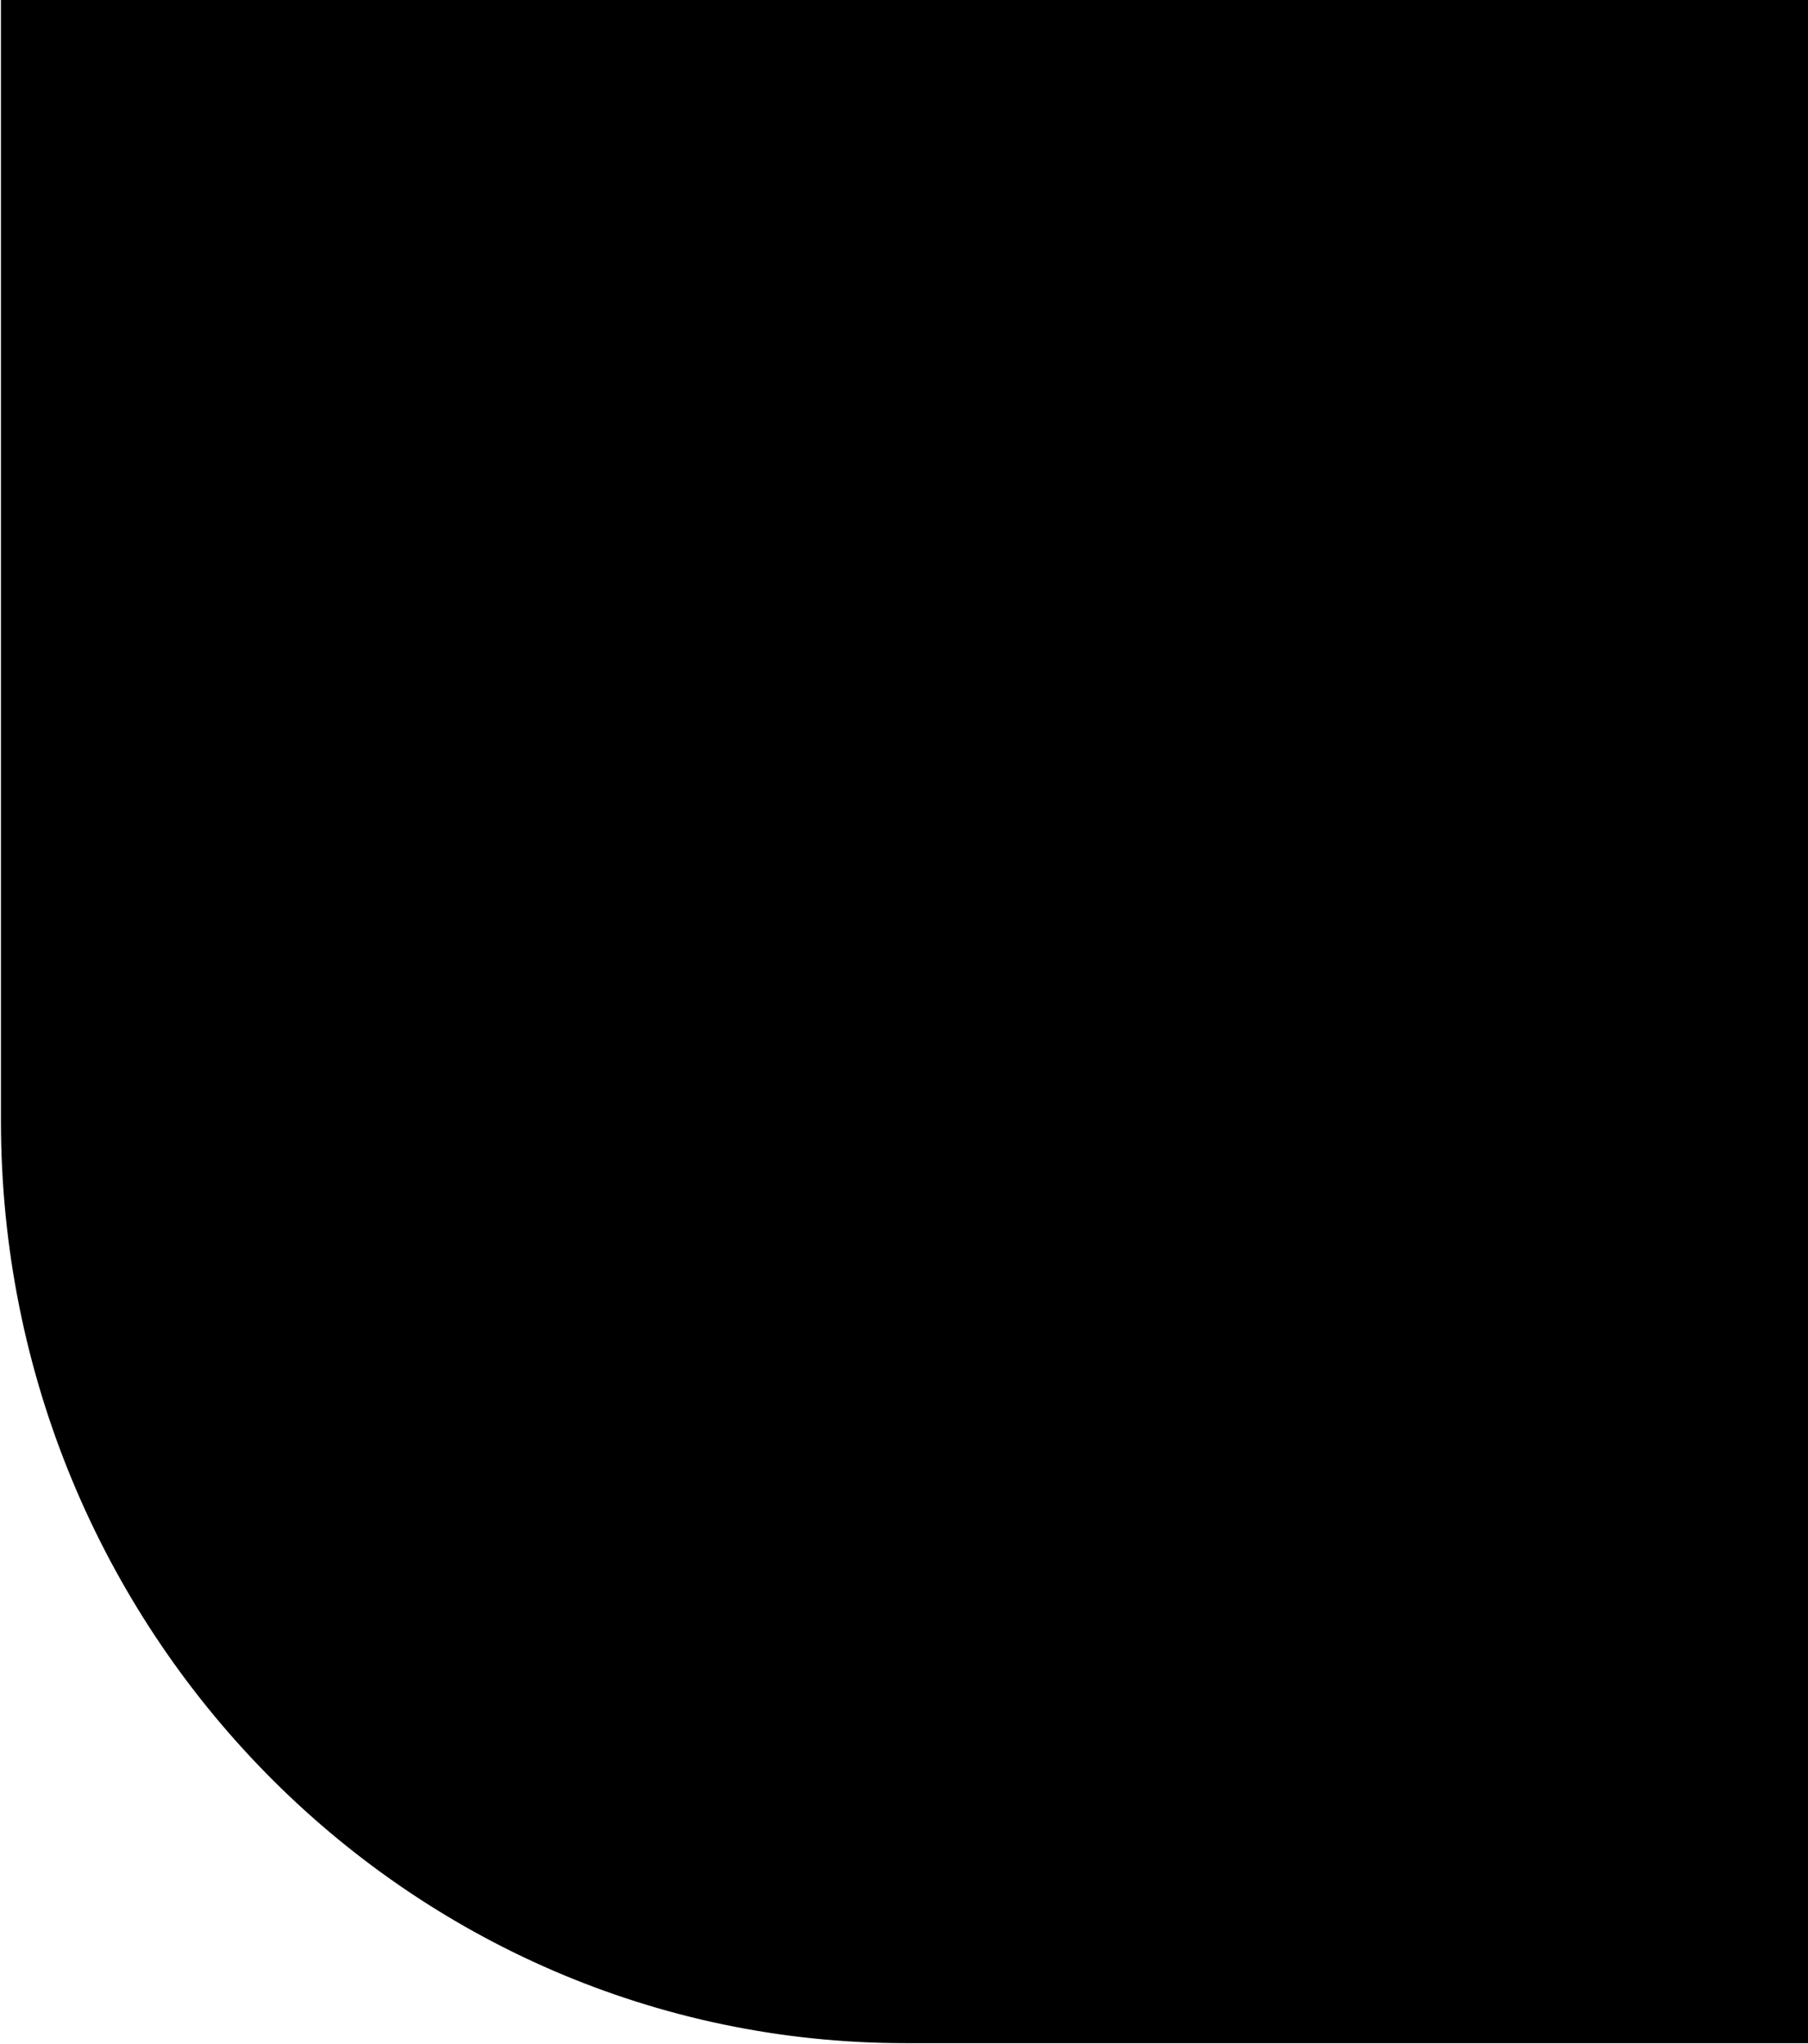 <svg width="483" height="546" viewBox="0 0 483 546" fill="none" xmlns="http://www.w3.org/2000/svg">
<path d="M0.751 0H483V545.258H241.876C108.706 545.258 0.751 435.187 0.751 299.409V0Z" fill="black"/>
<path d="M0.751 0H483V545.258H241.876C108.706 545.258 0.751 435.187 0.751 299.409V0Z" stroke="black"/>
</svg>
